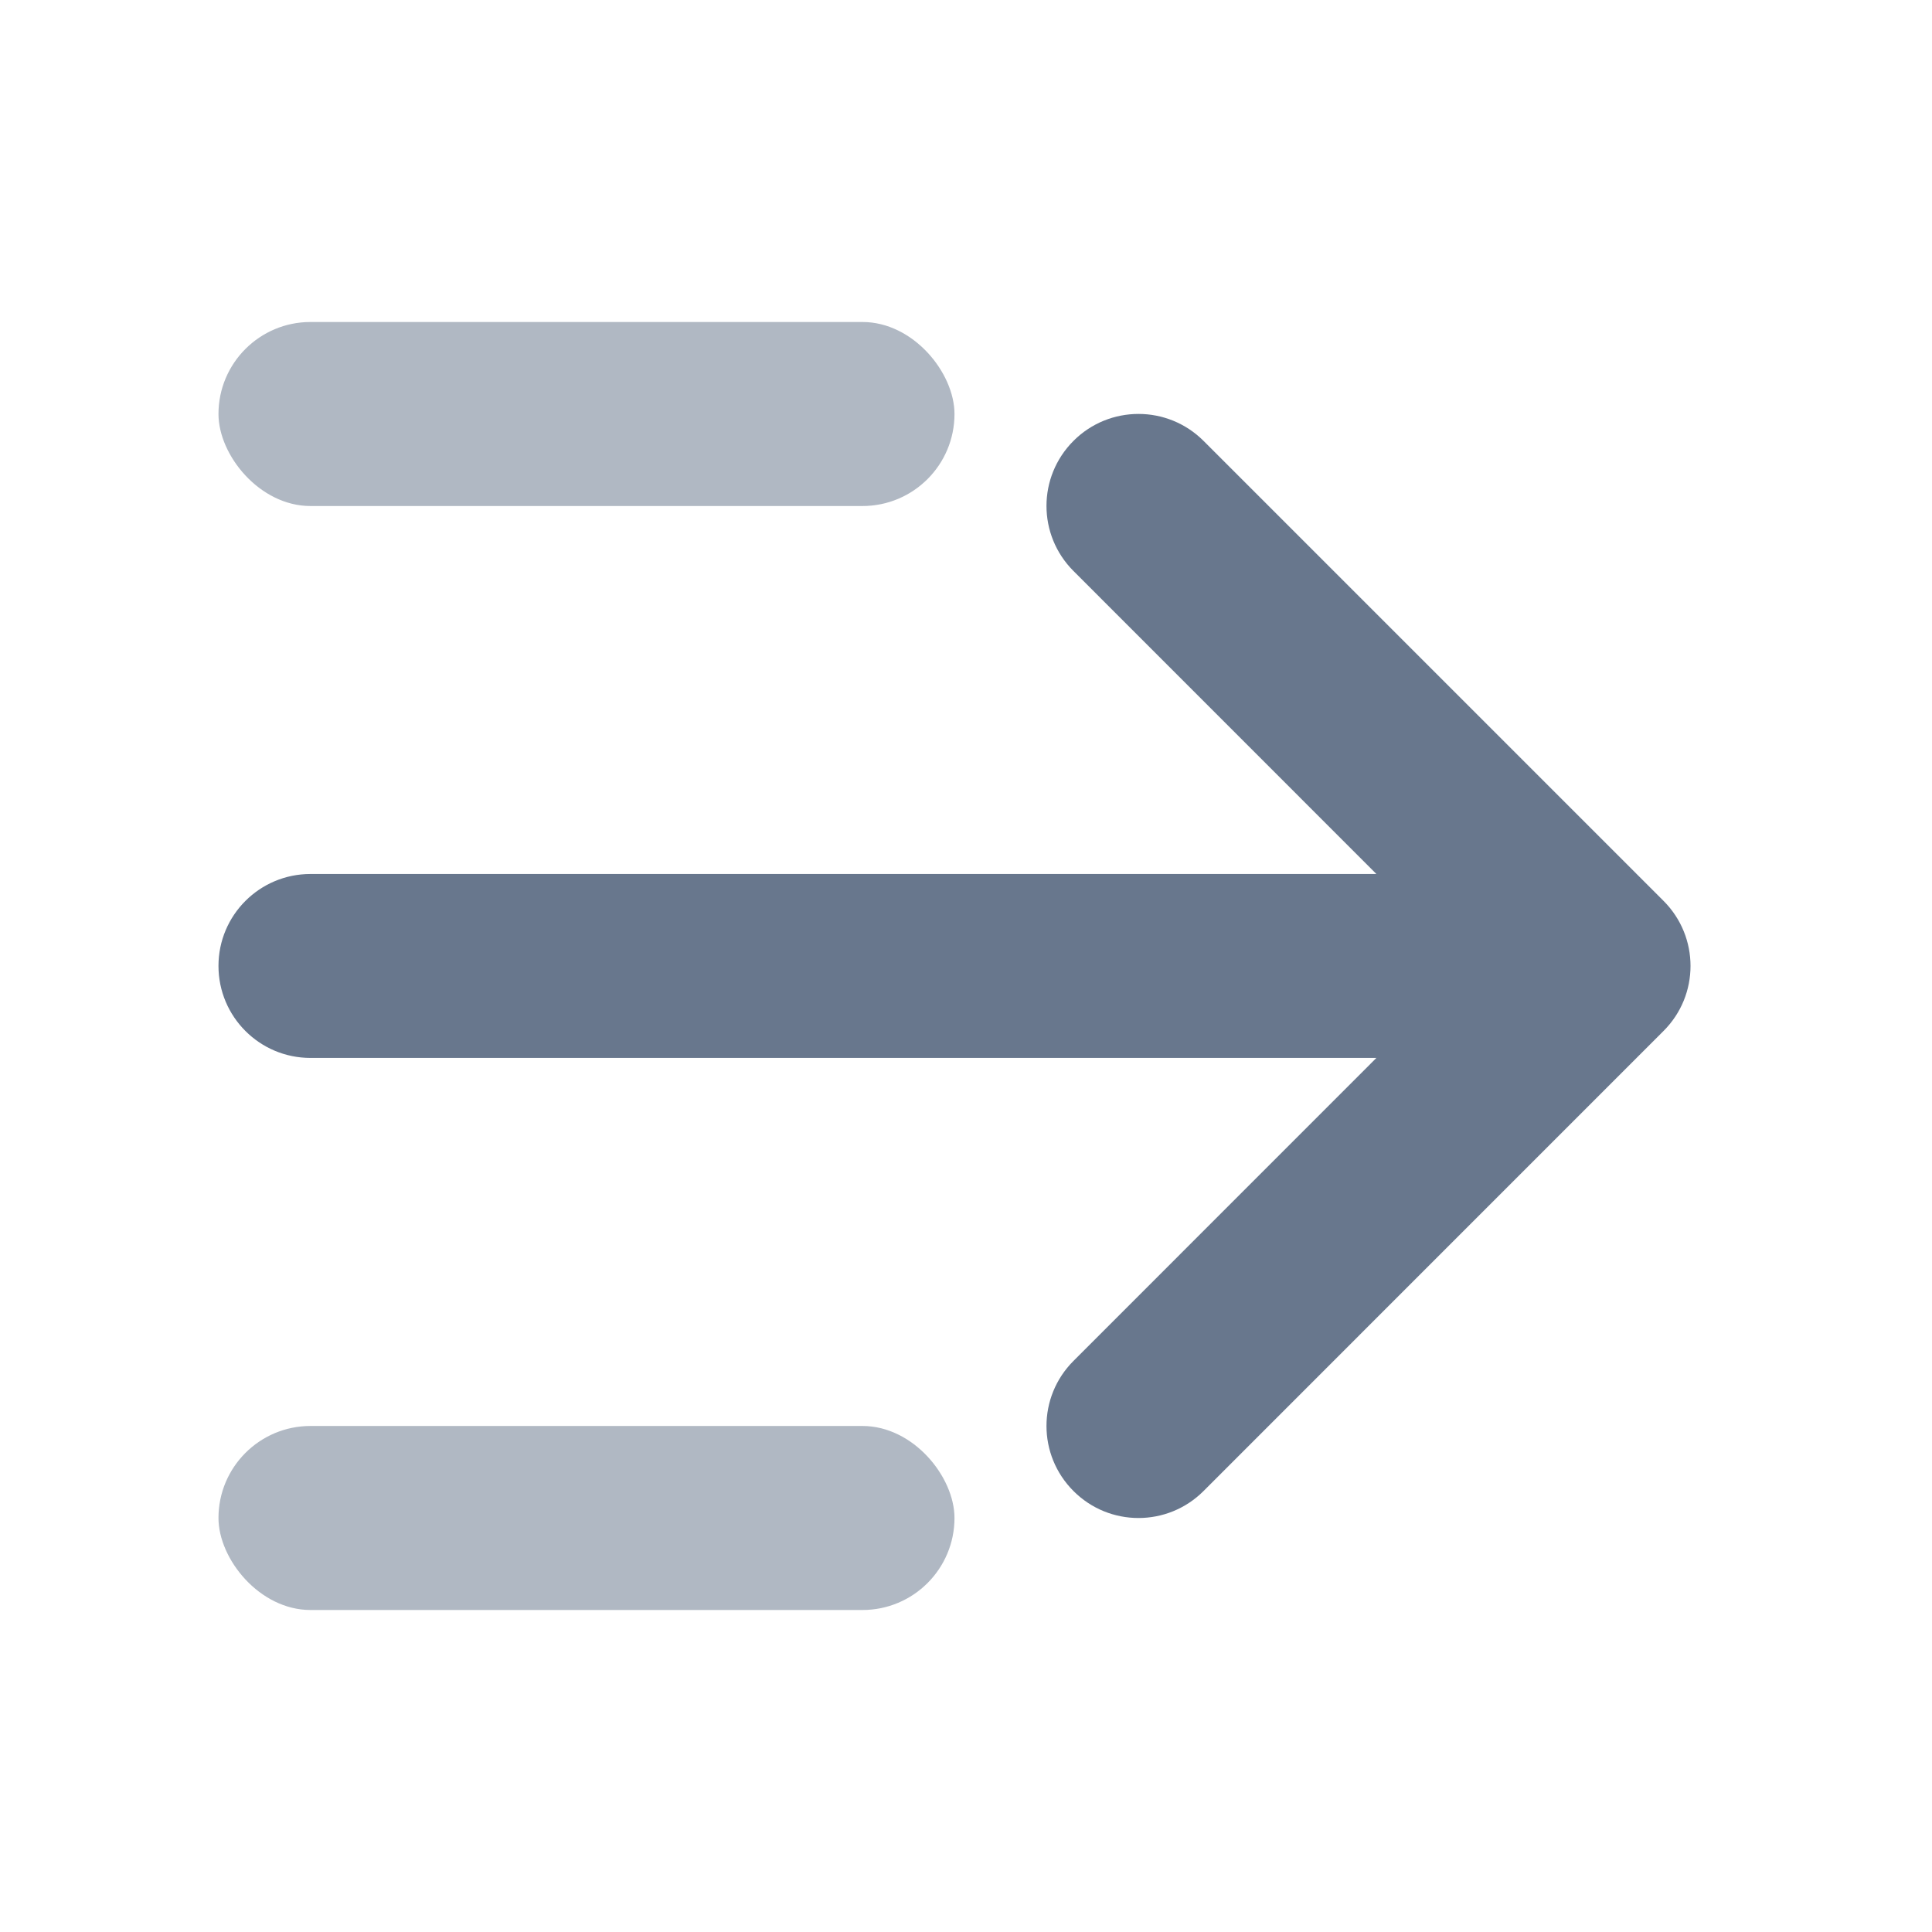 <svg width="24" height="24" viewBox="0 0 24 24" fill="none" xmlns="http://www.w3.org/2000/svg">
<path fill-rule="evenodd" clip-rule="evenodd" d="M3.857 13.142L17.098 13.142L13.335 16.906C12.888 17.353 12.888 18.075 13.335 18.522C13.781 18.969 14.504 18.969 14.951 18.522L20.665 12.807C21.112 12.361 21.112 11.638 20.665 11.191L14.951 5.477C14.728 5.254 14.435 5.142 14.143 5.142C13.85 5.142 13.557 5.254 13.335 5.477C12.888 5.924 12.888 6.646 13.335 7.093L17.098 10.857L3.857 10.857C3.225 10.857 2.714 11.369 2.714 11.999C2.714 12.63 3.225 13.142 3.857 13.142Z" fill="#68778D"/>
<rect x="11.857" y="20" width="9.143" height="2.286" rx="1.143" transform="rotate(-180 11.857 20)" fill="#68778D" fill-opacity="0.52"/>
<rect x="11.857" y="6.286" width="9.143" height="2.286" rx="1.143" transform="rotate(-180 11.857 6.286)" fill="#68778D" fill-opacity="0.52"/>
</svg>
